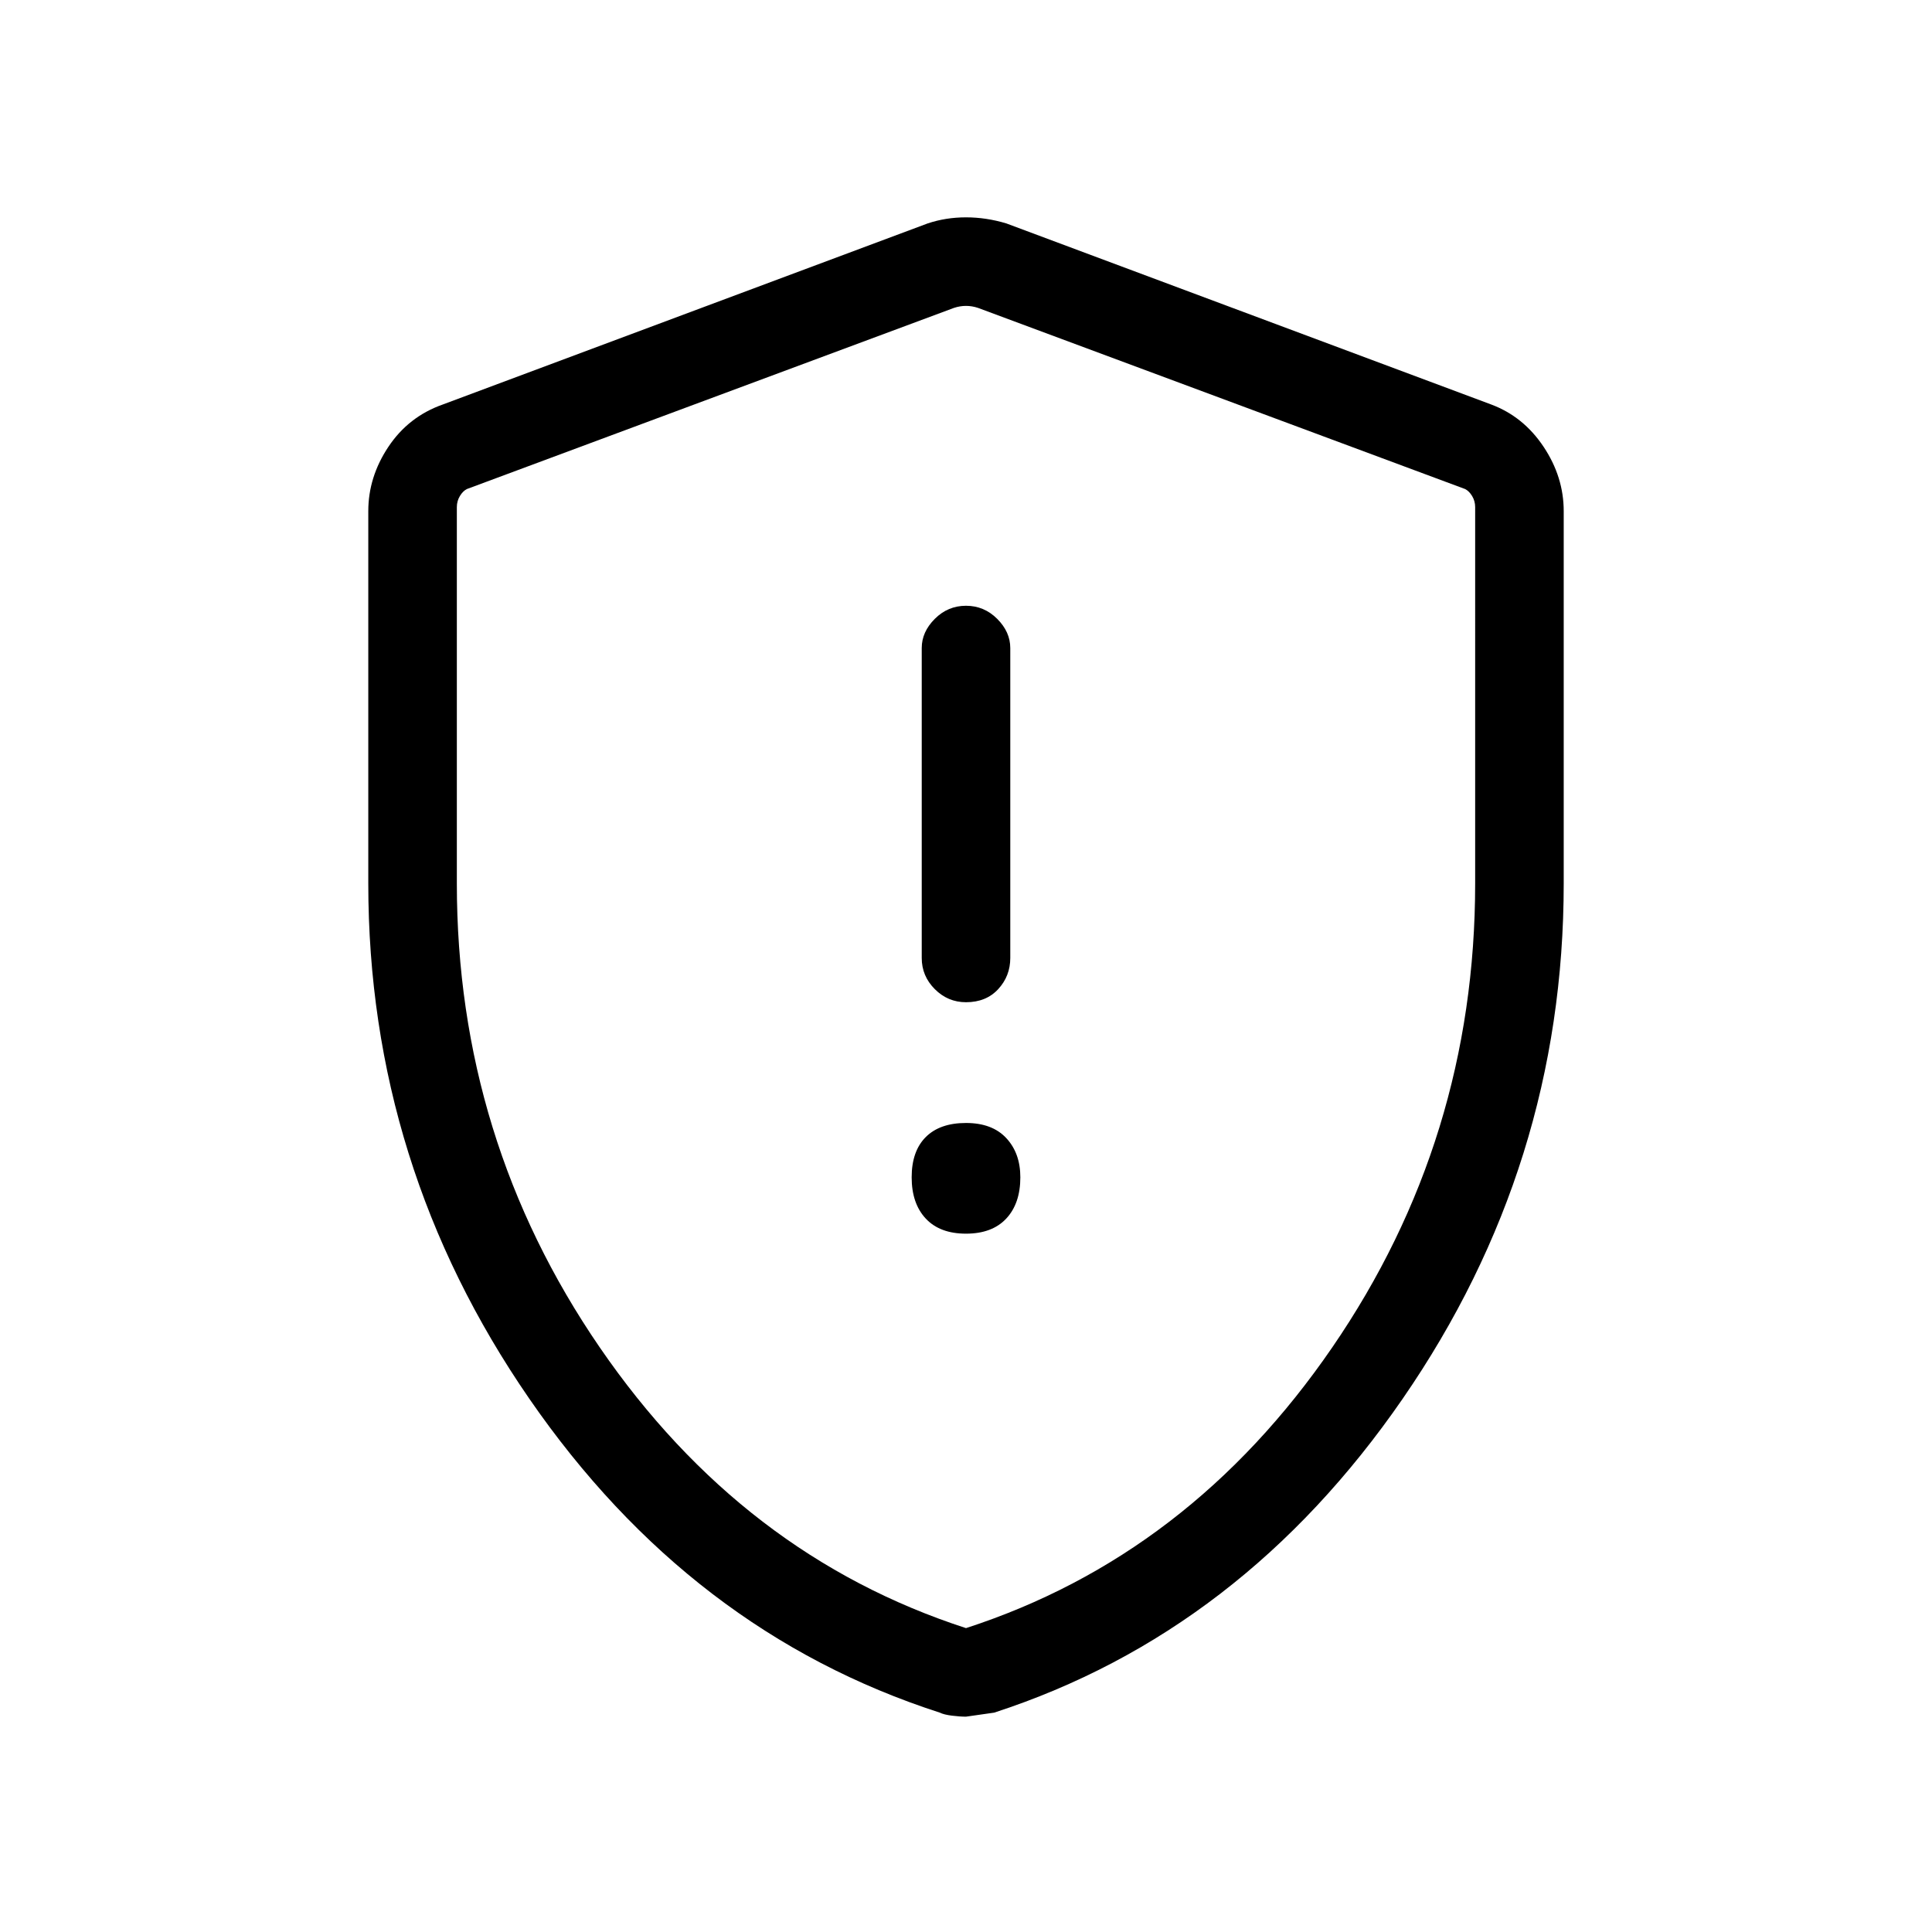 <svg xmlns="http://www.w3.org/2000/svg" height="48" width="48"><path d="M24 24.9q.5 0 .8-.325.3-.325.3-.775v-7.7q0-.4-.325-.725-.325-.325-.775-.325t-.775.325q-.325.325-.325.725v7.7q0 .45.325.775T24 24.9Zm0 5.75q.65 0 1-.375t.35-1.025q0-.6-.35-.975t-1-.375q-.65 0-1 .35t-.35 1q0 .65.35 1.025.35.375 1 .375Zm0 12q-.15 0-.35-.025-.2-.025-.3-.075-6.2-2-10.2-7.8-4-5.8-4-12.8V12.7q0-.85.5-1.6.5-.75 1.35-1.05l12.05-4.5q.45-.15.95-.15.5 0 1 .15l12.05 4.5q.8.3 1.3 1.05t.5 1.6v9.25q0 7-4 12.8-4 5.8-10.15 7.8l-.7.1Zm0-2.2q5.55-1.8 9.1-6.975t3.55-11.525V12.6q0-.15-.075-.275-.075-.125-.175-.175l-12.1-4.5q-.15-.05-.3-.05t-.3.05l-12.1 4.5q-.1.05-.175.175-.075.125-.075.275v9.35q0 6.35 3.55 11.525 3.55 5.175 9.1 6.975Zm0-16.4Z"/></svg>